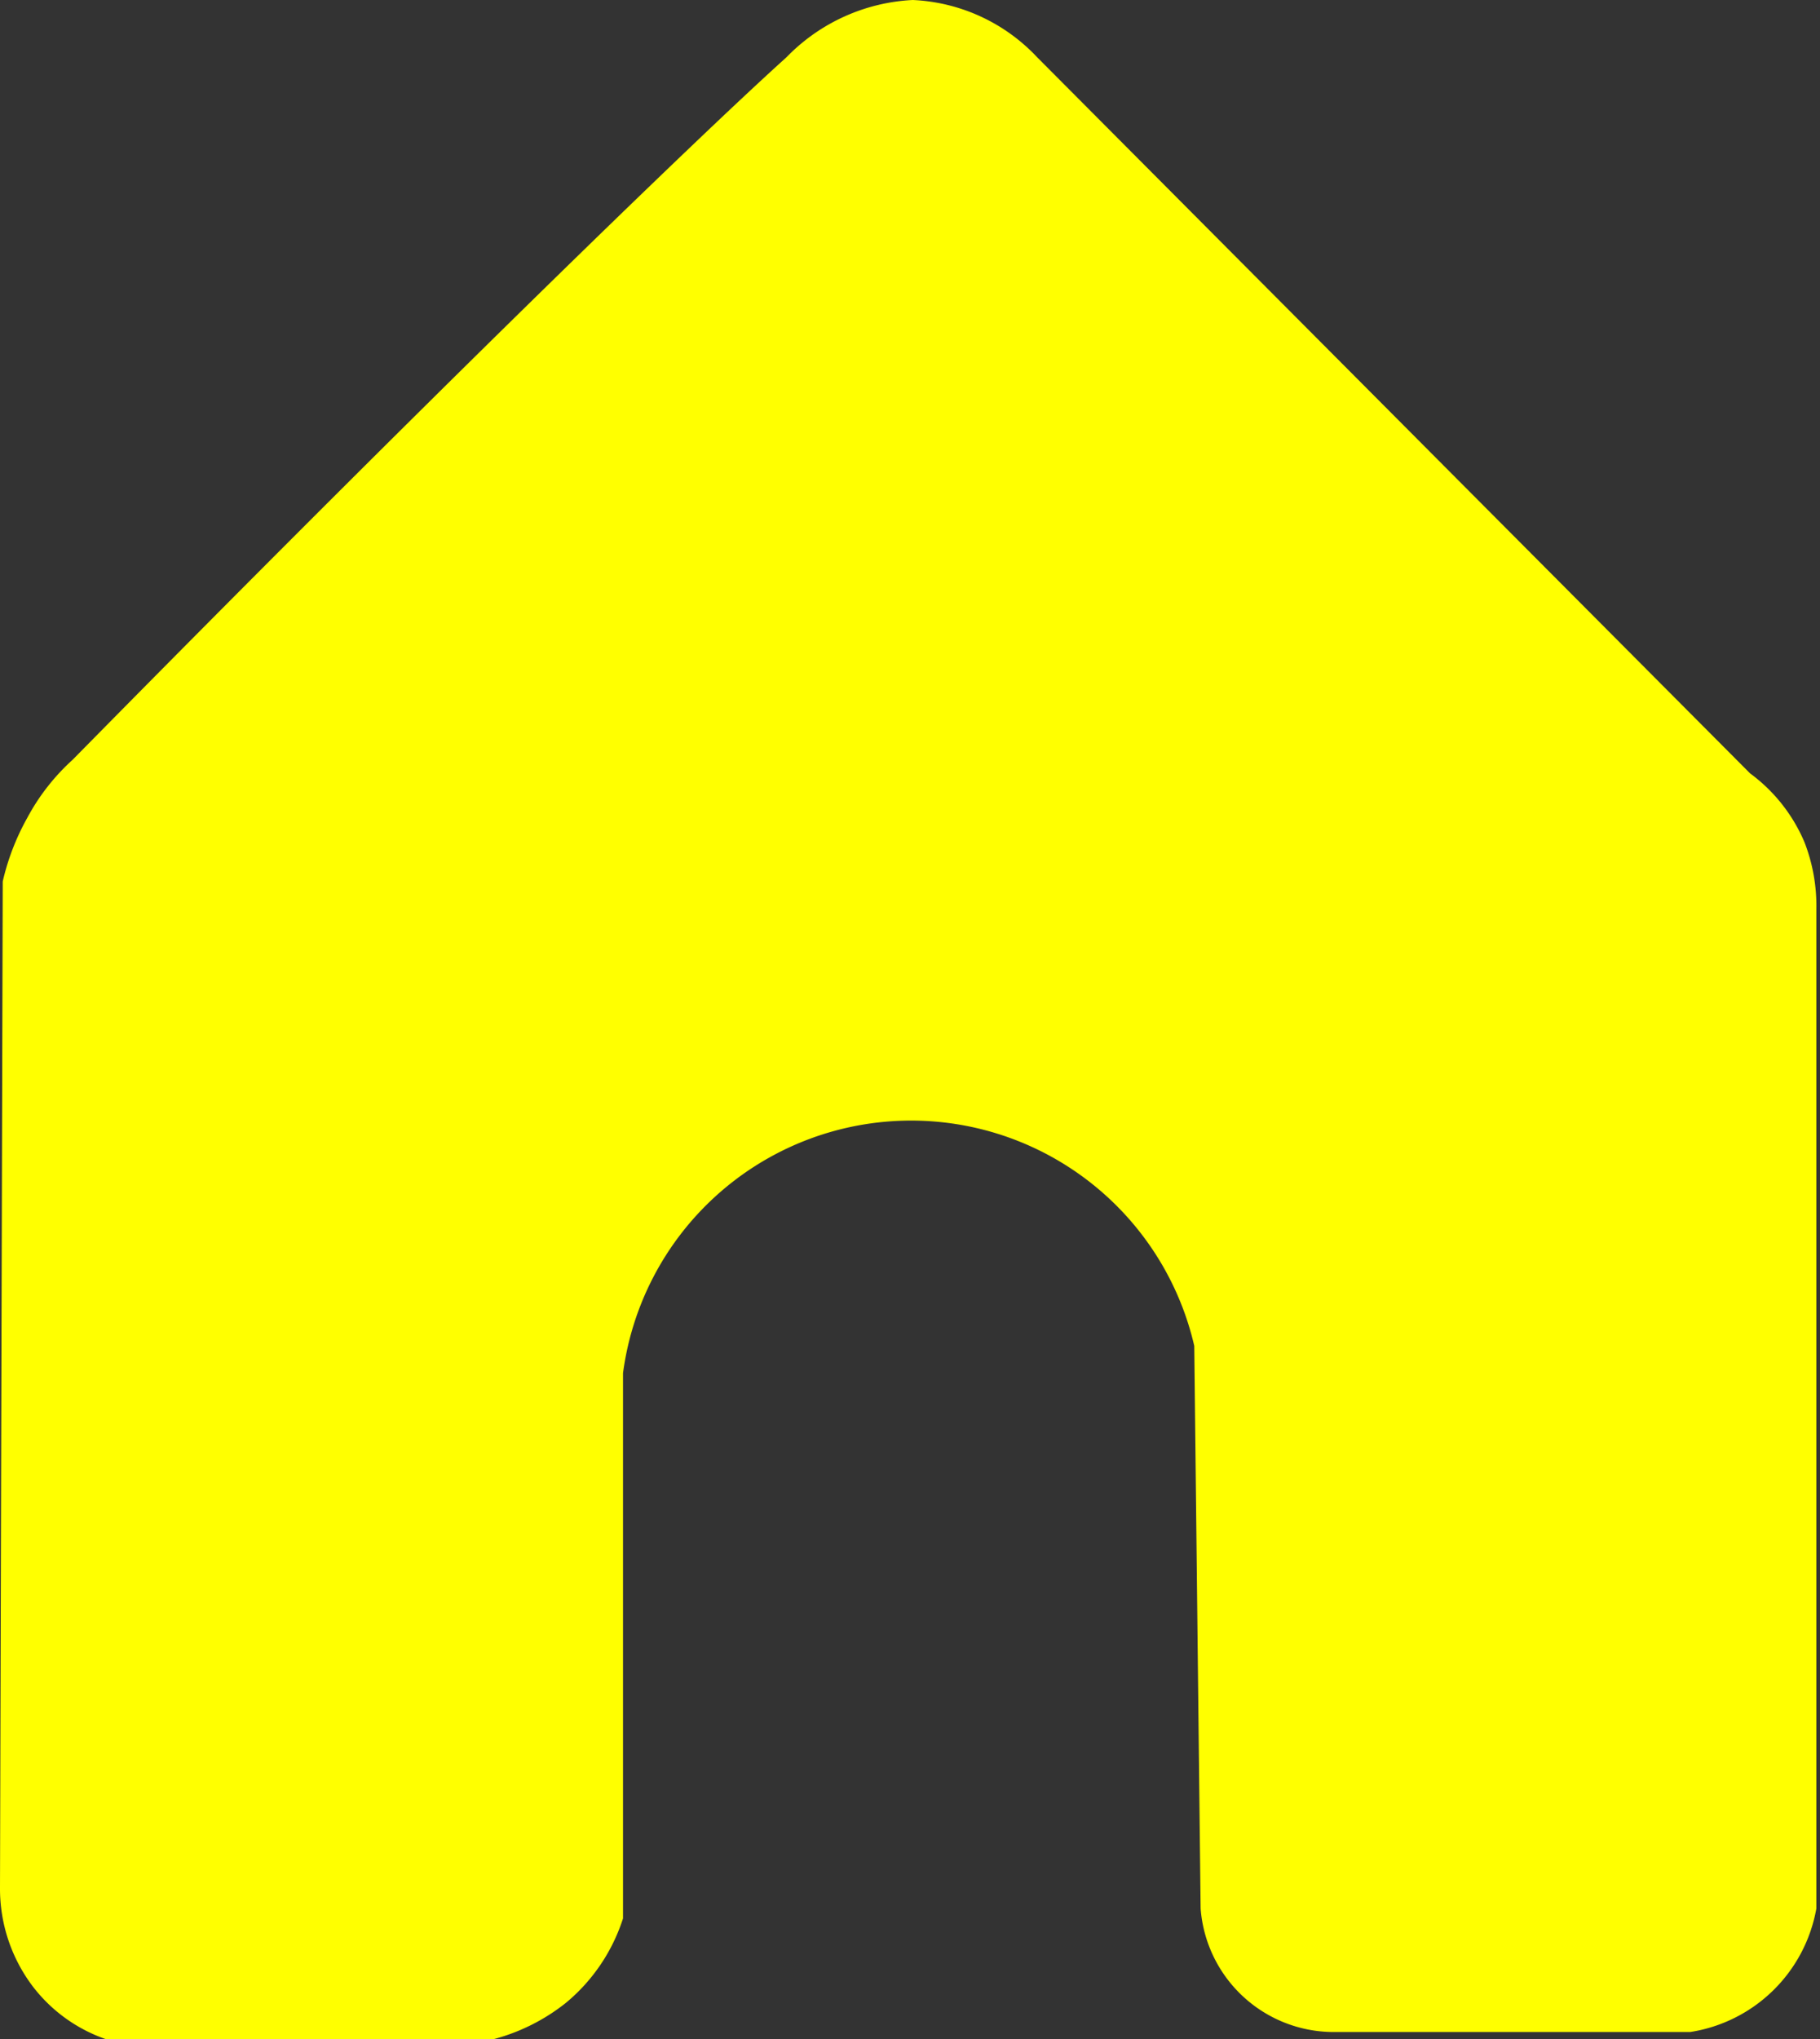 <svg xmlns="http://www.w3.org/2000/svg" viewBox="0 0 20.04 22.44"><rect x="0" y="0" width="20.04" height="22.44" fill="#333333" stroke="none"/><defs><style>.cls-1{fill:#ff0;}</style></defs><g id="Layer_2" data-name="Layer 2"><g id="Best"><path id="Home-2" data-name="Home" class="cls-1" d="M8.66.63c-1,.9-3.95,3.76-7.86,7.73A2.37,2.37,0,0,0,.3,9a2.64,2.64,0,0,0-.27.7L0,20.77a1.78,1.78,0,0,0,.37,1.1,1.72,1.72,0,0,0,.8.57H5.43a2.17,2.17,0,0,0,.8-.4,2,2,0,0,0,.63-.93v-6a3.2,3.2,0,0,1,6.29-.3L13.22,21a1.47,1.47,0,0,0,1.46,1.36l3.93,0A1.67,1.67,0,0,0,20,21L20,10a1.93,1.93,0,0,0-.13-.73,1.82,1.82,0,0,0-.6-.76L11.42.63A2,2,0,0,0,10.05,0,2.08,2.08,0,0,0,8.66.63Z"/></g></g></svg>